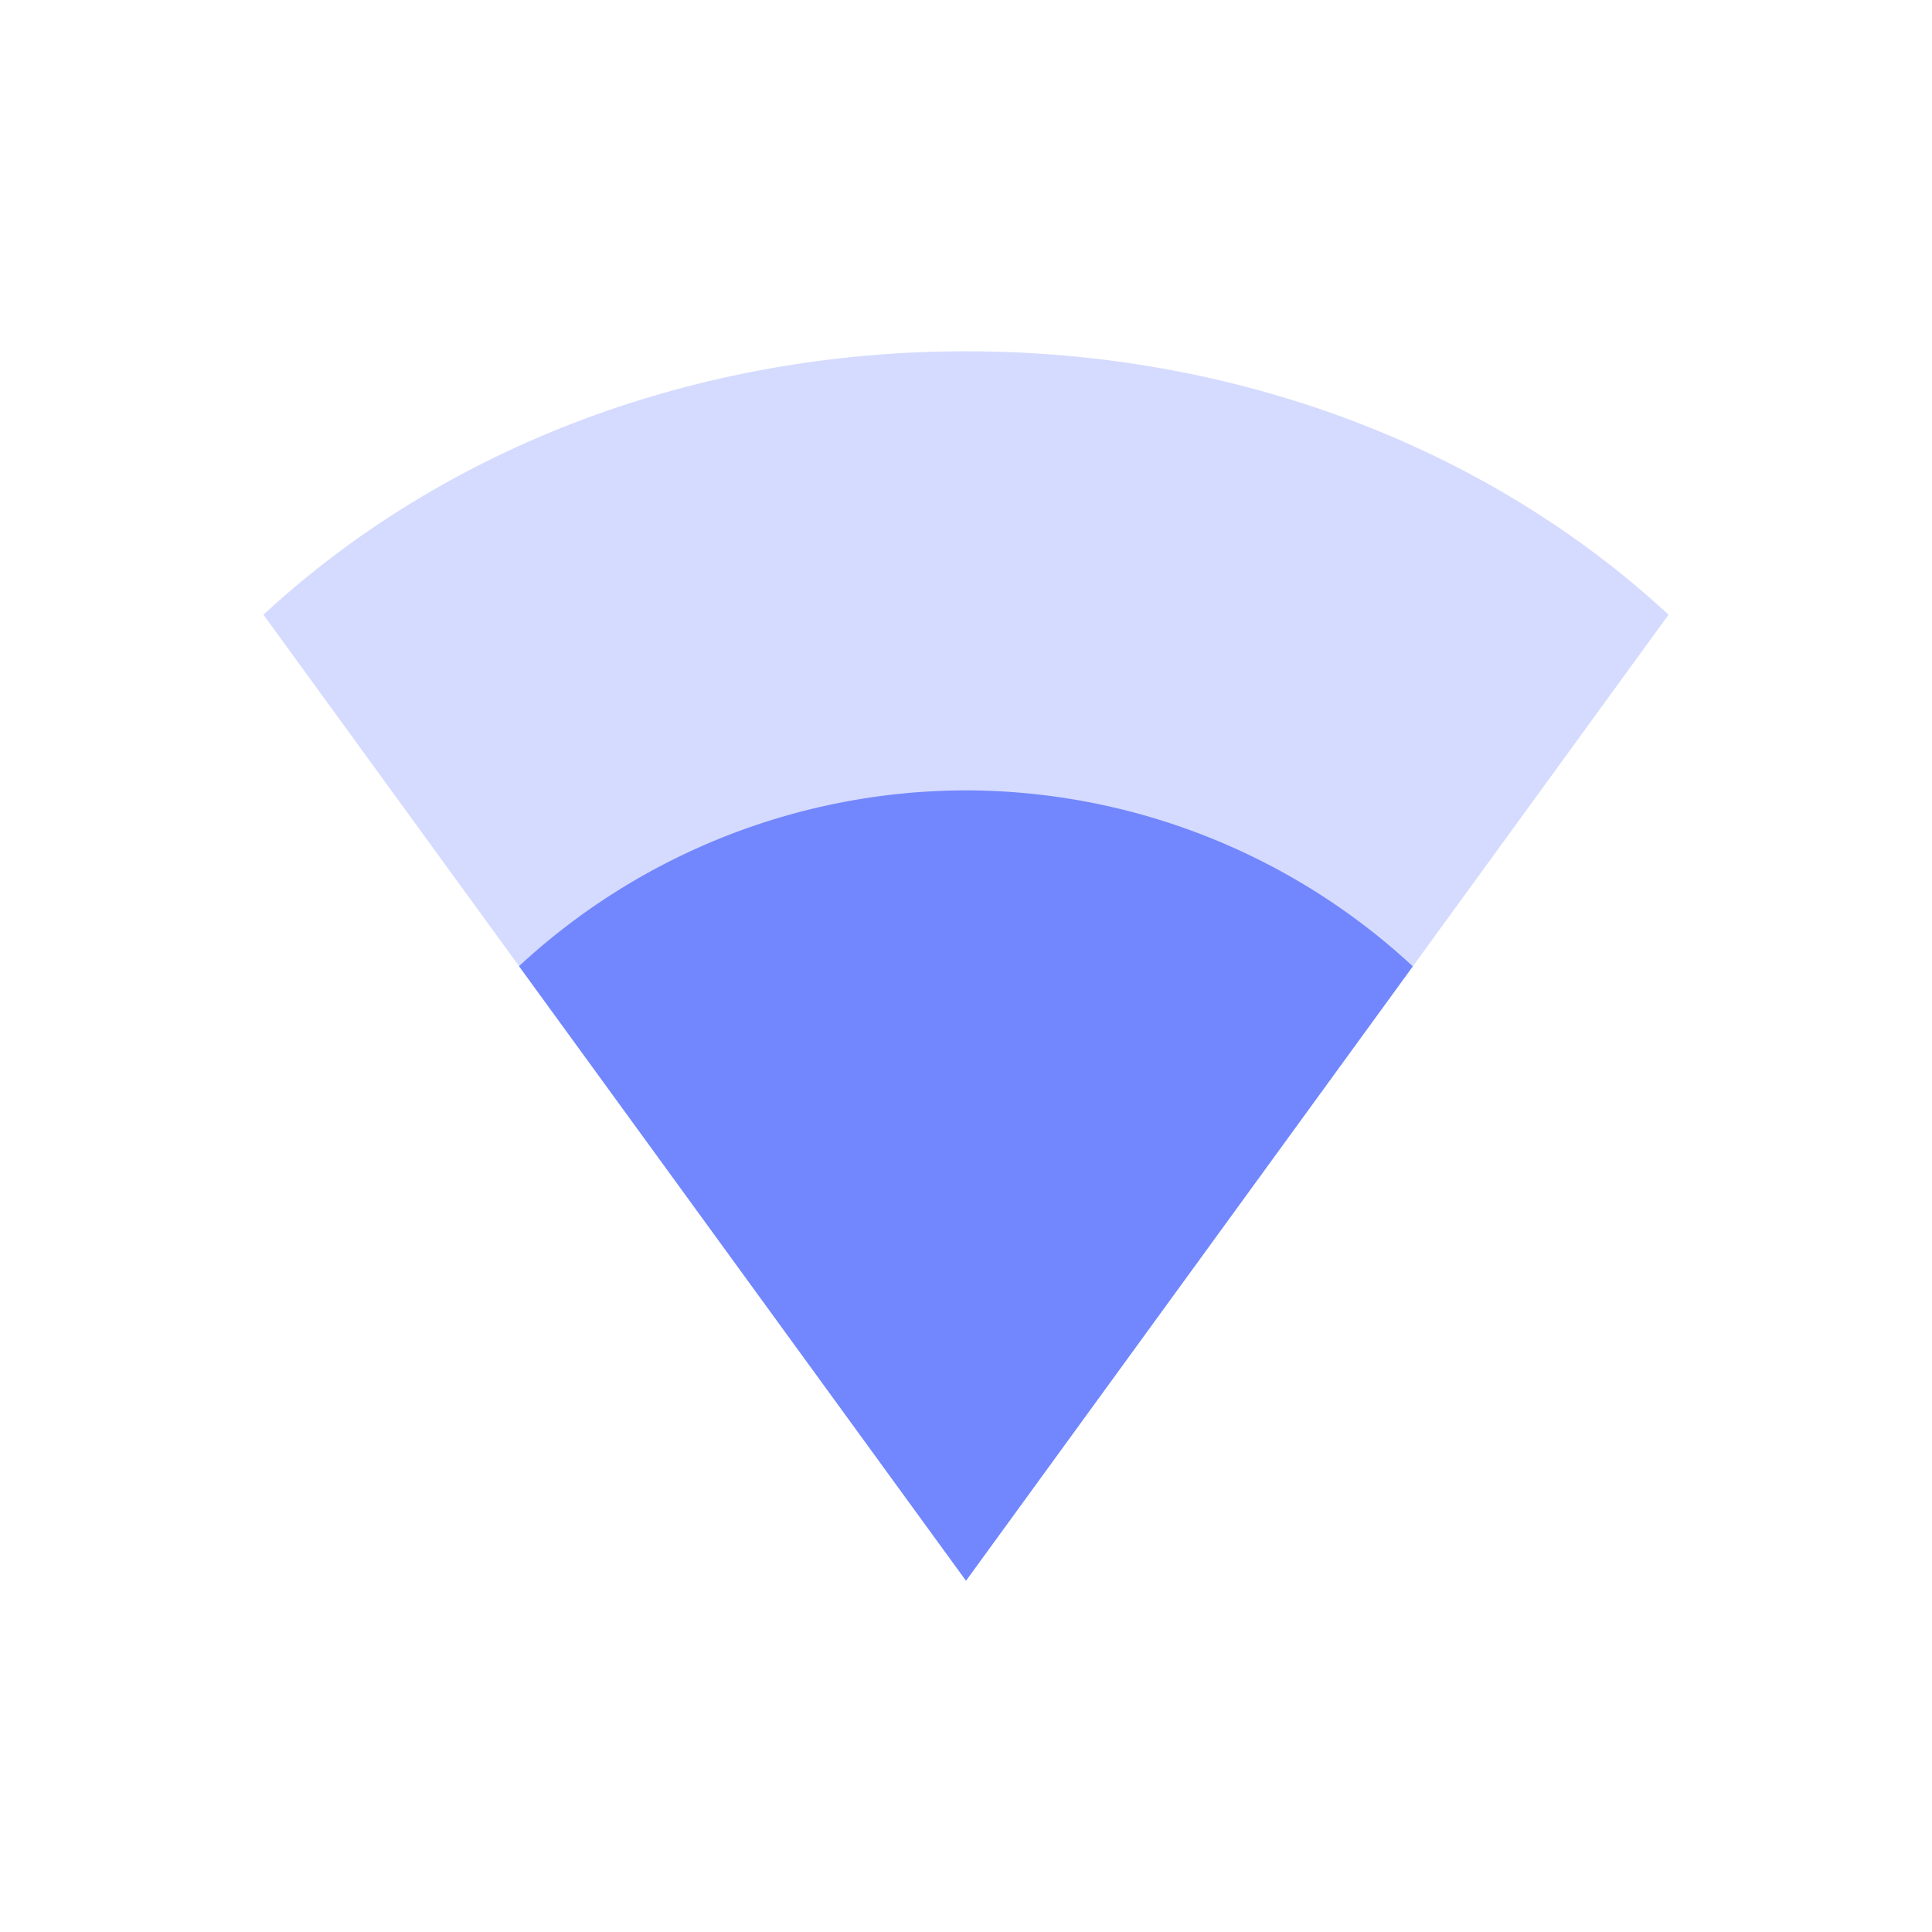 <svg xmlns="http://www.w3.org/2000/svg" width="22" height="22" version="1.1">
 <defs>
  <style id="current-color-scheme" type="text/css">
   .ColorScheme-Text { color:#7287fd; } .ColorScheme-Highlight { color:#5294e2; }
  </style>
 </defs>
 <path style="opacity:0.3;fill:currentColor" class="ColorScheme-Text" d="m 3,7 c 2.081,-1.927 4.949,-3 8,-3 3.051,0 5.919,1.073 8,3 l -8,11 z"/>
 <path style="fill:currentColor" class="ColorScheme-Text" d="M 11,9 A 7.5,7.5 0 0 0 5.91,11.002 L 11,18 16.088,11.004 A 7.5,7.5 0 0 0 11,9 Z"/>
</svg>
